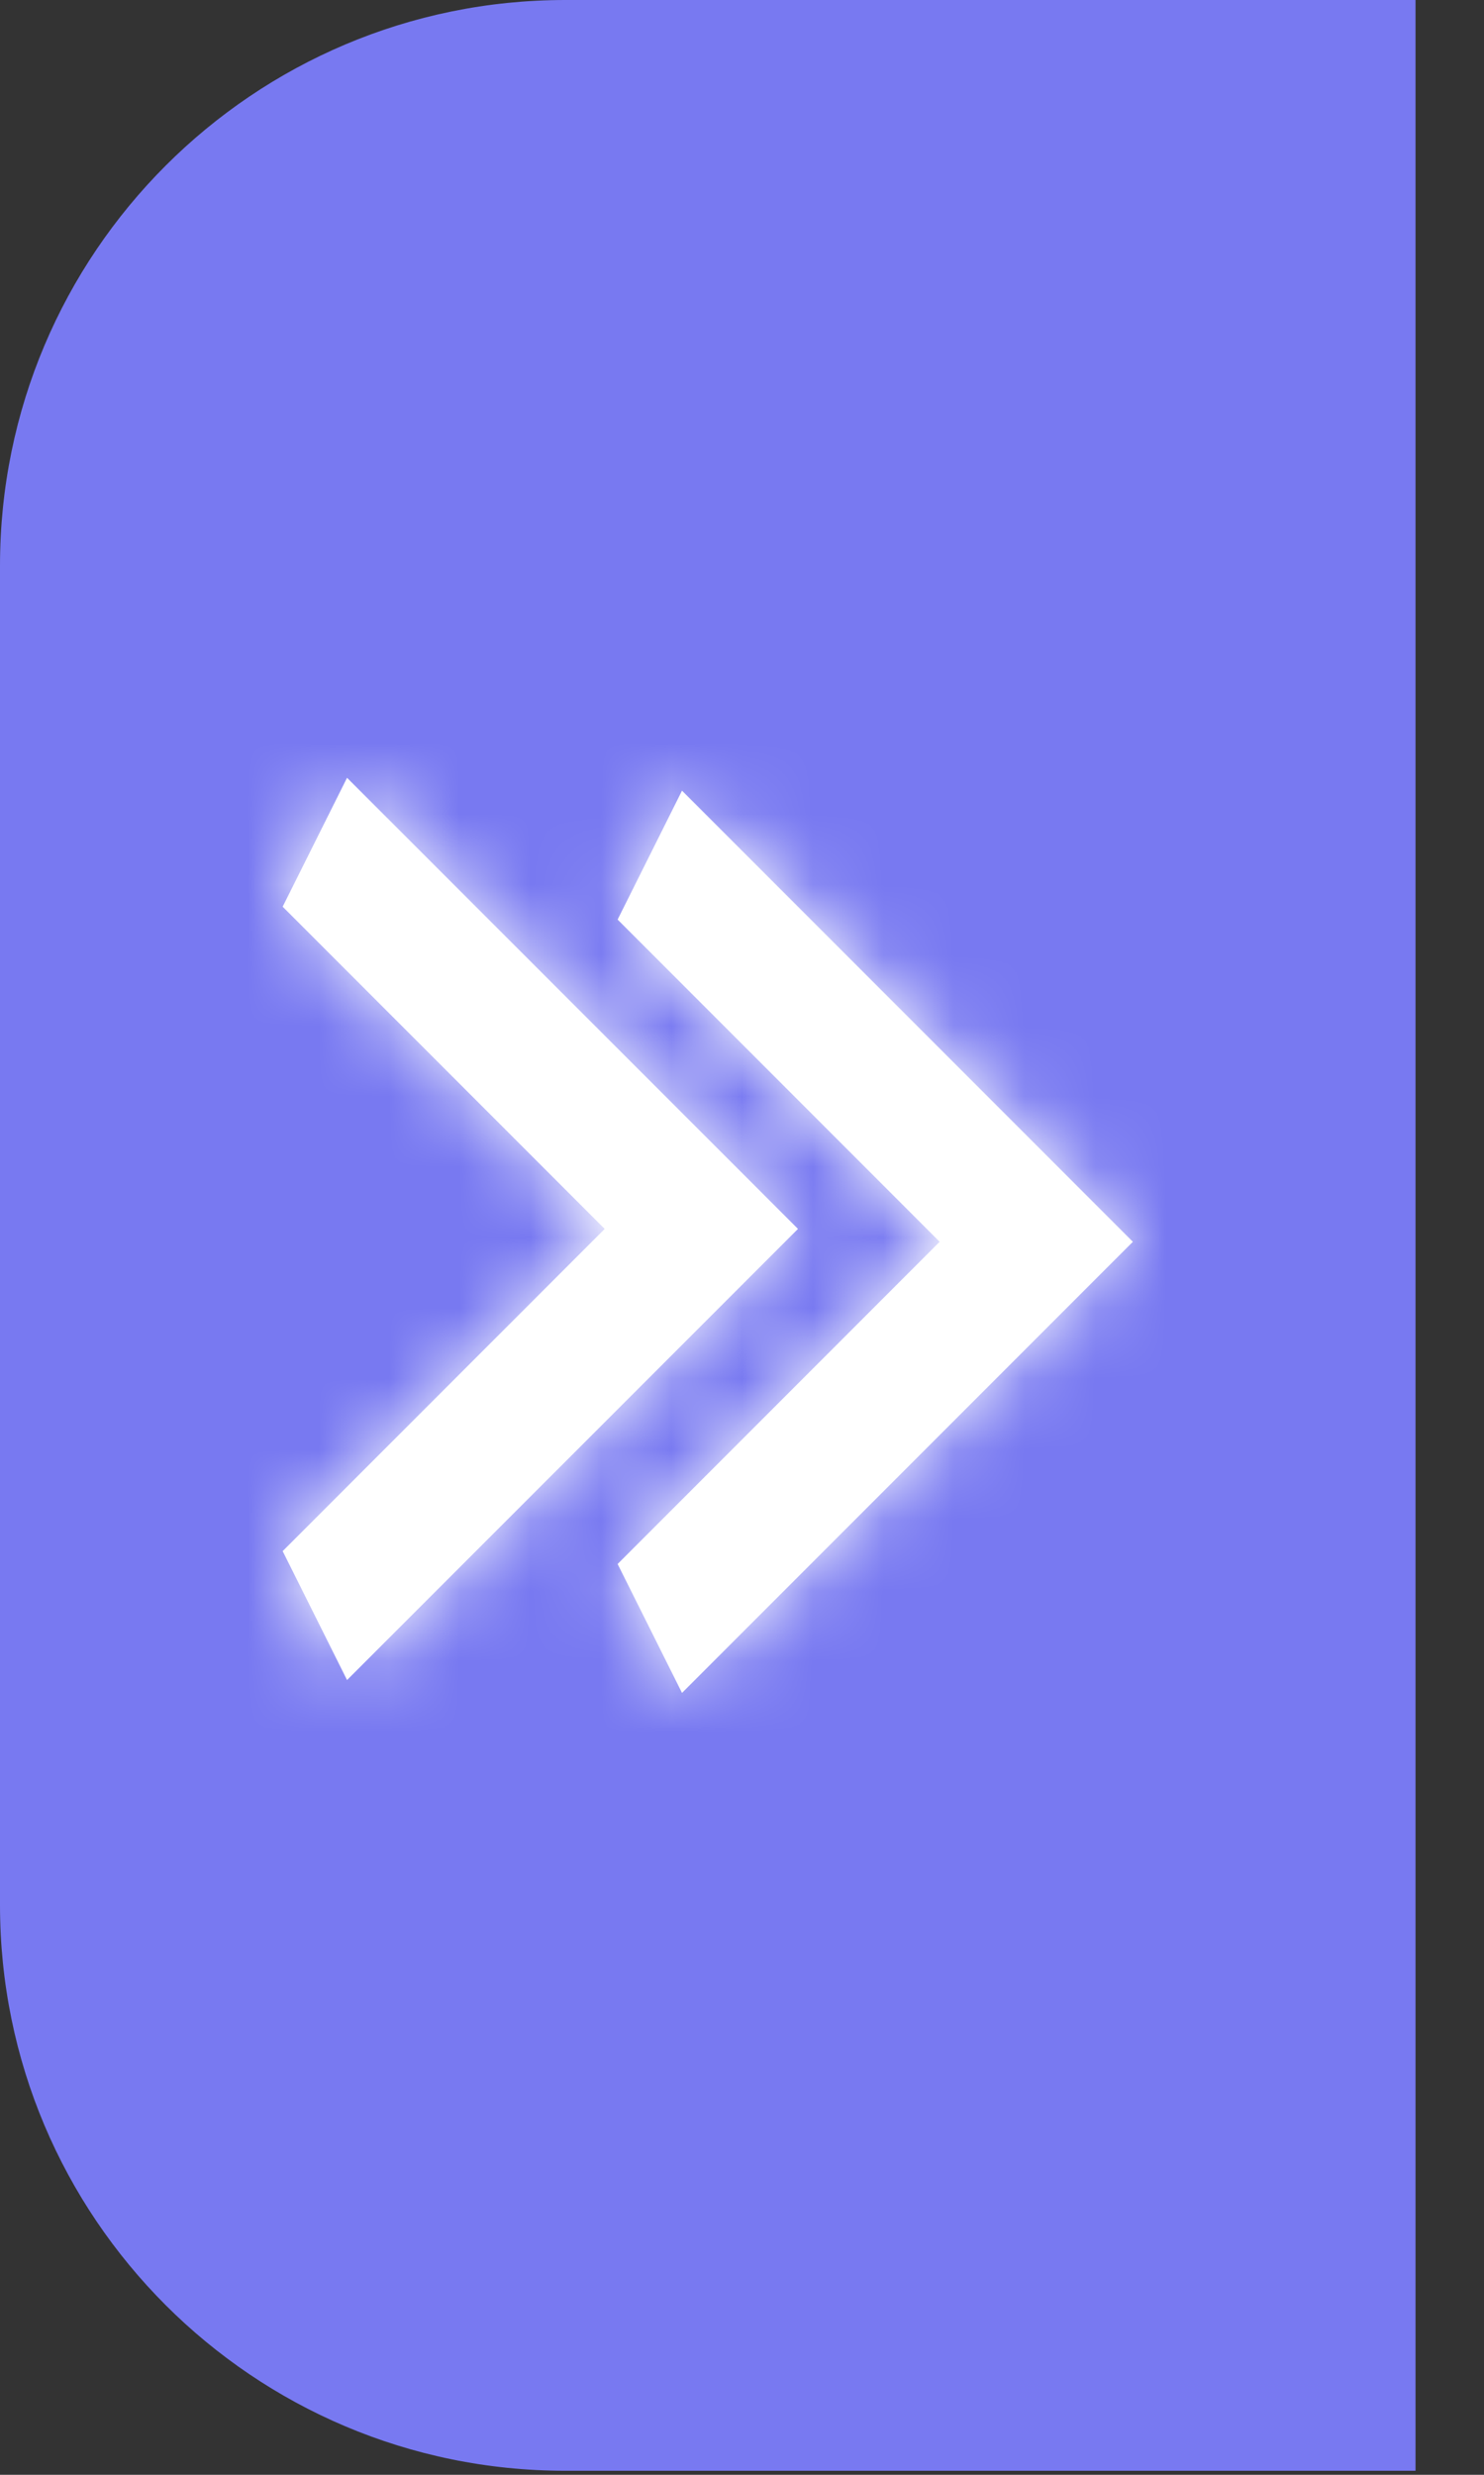 <svg width="21" height="35" viewBox="0 0 21 35" fill="none" xmlns="http://www.w3.org/2000/svg">
<rect x="0" y="0" width="21" height="35" fill="#333333" stroke="none"/>
<path d="M0 8C0 3.582 3.582 0 8 0H20.031V34.943H8C3.582 34.943 0 31.361 0 26.943V8Z" fill="#7879F1"/>
<mask id="path-2-inside-1_1612_7518" fill="white">
<path d="M8.74 22.119L13.297 17.562L8.74 13.005L9.651 11.182L16.031 17.562L9.651 23.942L8.74 22.119Z"/>
<path d="M4 21.937L8.557 17.38L4 12.823L4.911 11L11.292 17.38L4.911 23.76L4 21.937Z"/>
</mask>
<path d="M8.74 22.119L13.297 17.562L8.74 13.005L9.651 11.182L16.031 17.562L9.651 23.942L8.74 22.119Z" fill="white"/>
<path d="M4 21.937L8.557 17.38L4 12.823L4.911 11L11.292 17.38L4.911 23.76L4 21.937Z" fill="white"/>
<path d="M8.74 22.119L1.669 15.048L-3.428 20.145L-0.205 26.592L8.74 22.119ZM13.297 17.562L20.368 24.633L27.439 17.562L20.368 10.491L13.297 17.562ZM8.74 13.005L-0.205 8.533L-3.428 14.979L1.669 20.076L8.74 13.005ZM9.651 11.182L16.722 4.111L6.912 -5.7L0.707 6.71L9.651 11.182ZM16.031 17.562L23.102 24.633L30.173 17.562L23.102 10.491L16.031 17.562ZM9.651 23.942L0.707 28.415L6.912 40.824L16.722 31.013L9.651 23.942ZM4 21.937L-3.071 14.866L-8.168 19.963L-4.944 26.409L4 21.937ZM8.557 17.38L15.628 24.451L22.699 17.38L15.628 10.309L8.557 17.38ZM4 12.823L-4.944 8.35L-8.168 14.797L-3.071 19.894L4 12.823ZM4.911 11L11.982 3.929L2.172 -5.882L-4.033 6.528L4.911 11ZM11.292 17.38L18.363 24.451L25.434 17.38L18.363 10.309L11.292 17.38ZM4.911 23.76L-4.033 28.232L2.172 40.642L11.982 30.831L4.911 23.76ZM15.811 29.191L20.368 24.633L6.226 10.491L1.669 15.048L15.811 29.191ZM20.368 10.491L15.811 5.934L1.669 20.076L6.226 24.633L20.368 10.491ZM17.684 17.477L18.595 15.654L0.707 6.71L-0.205 8.533L17.684 17.477ZM2.58 18.253L8.96 24.633L23.102 10.491L16.722 4.111L2.58 18.253ZM8.96 10.491L2.58 16.871L16.722 31.013L23.102 24.633L8.96 10.491ZM18.595 19.47L17.684 17.647L-0.205 26.592L0.707 28.415L18.595 19.47ZM11.071 29.008L15.628 24.451L1.486 10.309L-3.071 14.866L11.071 29.008ZM15.628 10.309L11.071 5.752L-3.071 19.894L1.486 24.451L15.628 10.309ZM12.944 17.295L13.856 15.472L-4.033 6.528L-4.944 8.35L12.944 17.295ZM-2.16 18.071L4.221 24.451L18.363 10.309L11.982 3.929L-2.16 18.071ZM4.221 10.309L-2.16 16.689L11.982 30.831L18.363 24.451L4.221 10.309ZM13.856 19.288L12.944 17.465L-4.944 26.409L-4.033 28.232L13.856 19.288Z" fill="white" mask="url(#path-2-inside-1_1612_7518)"/>
</svg>
